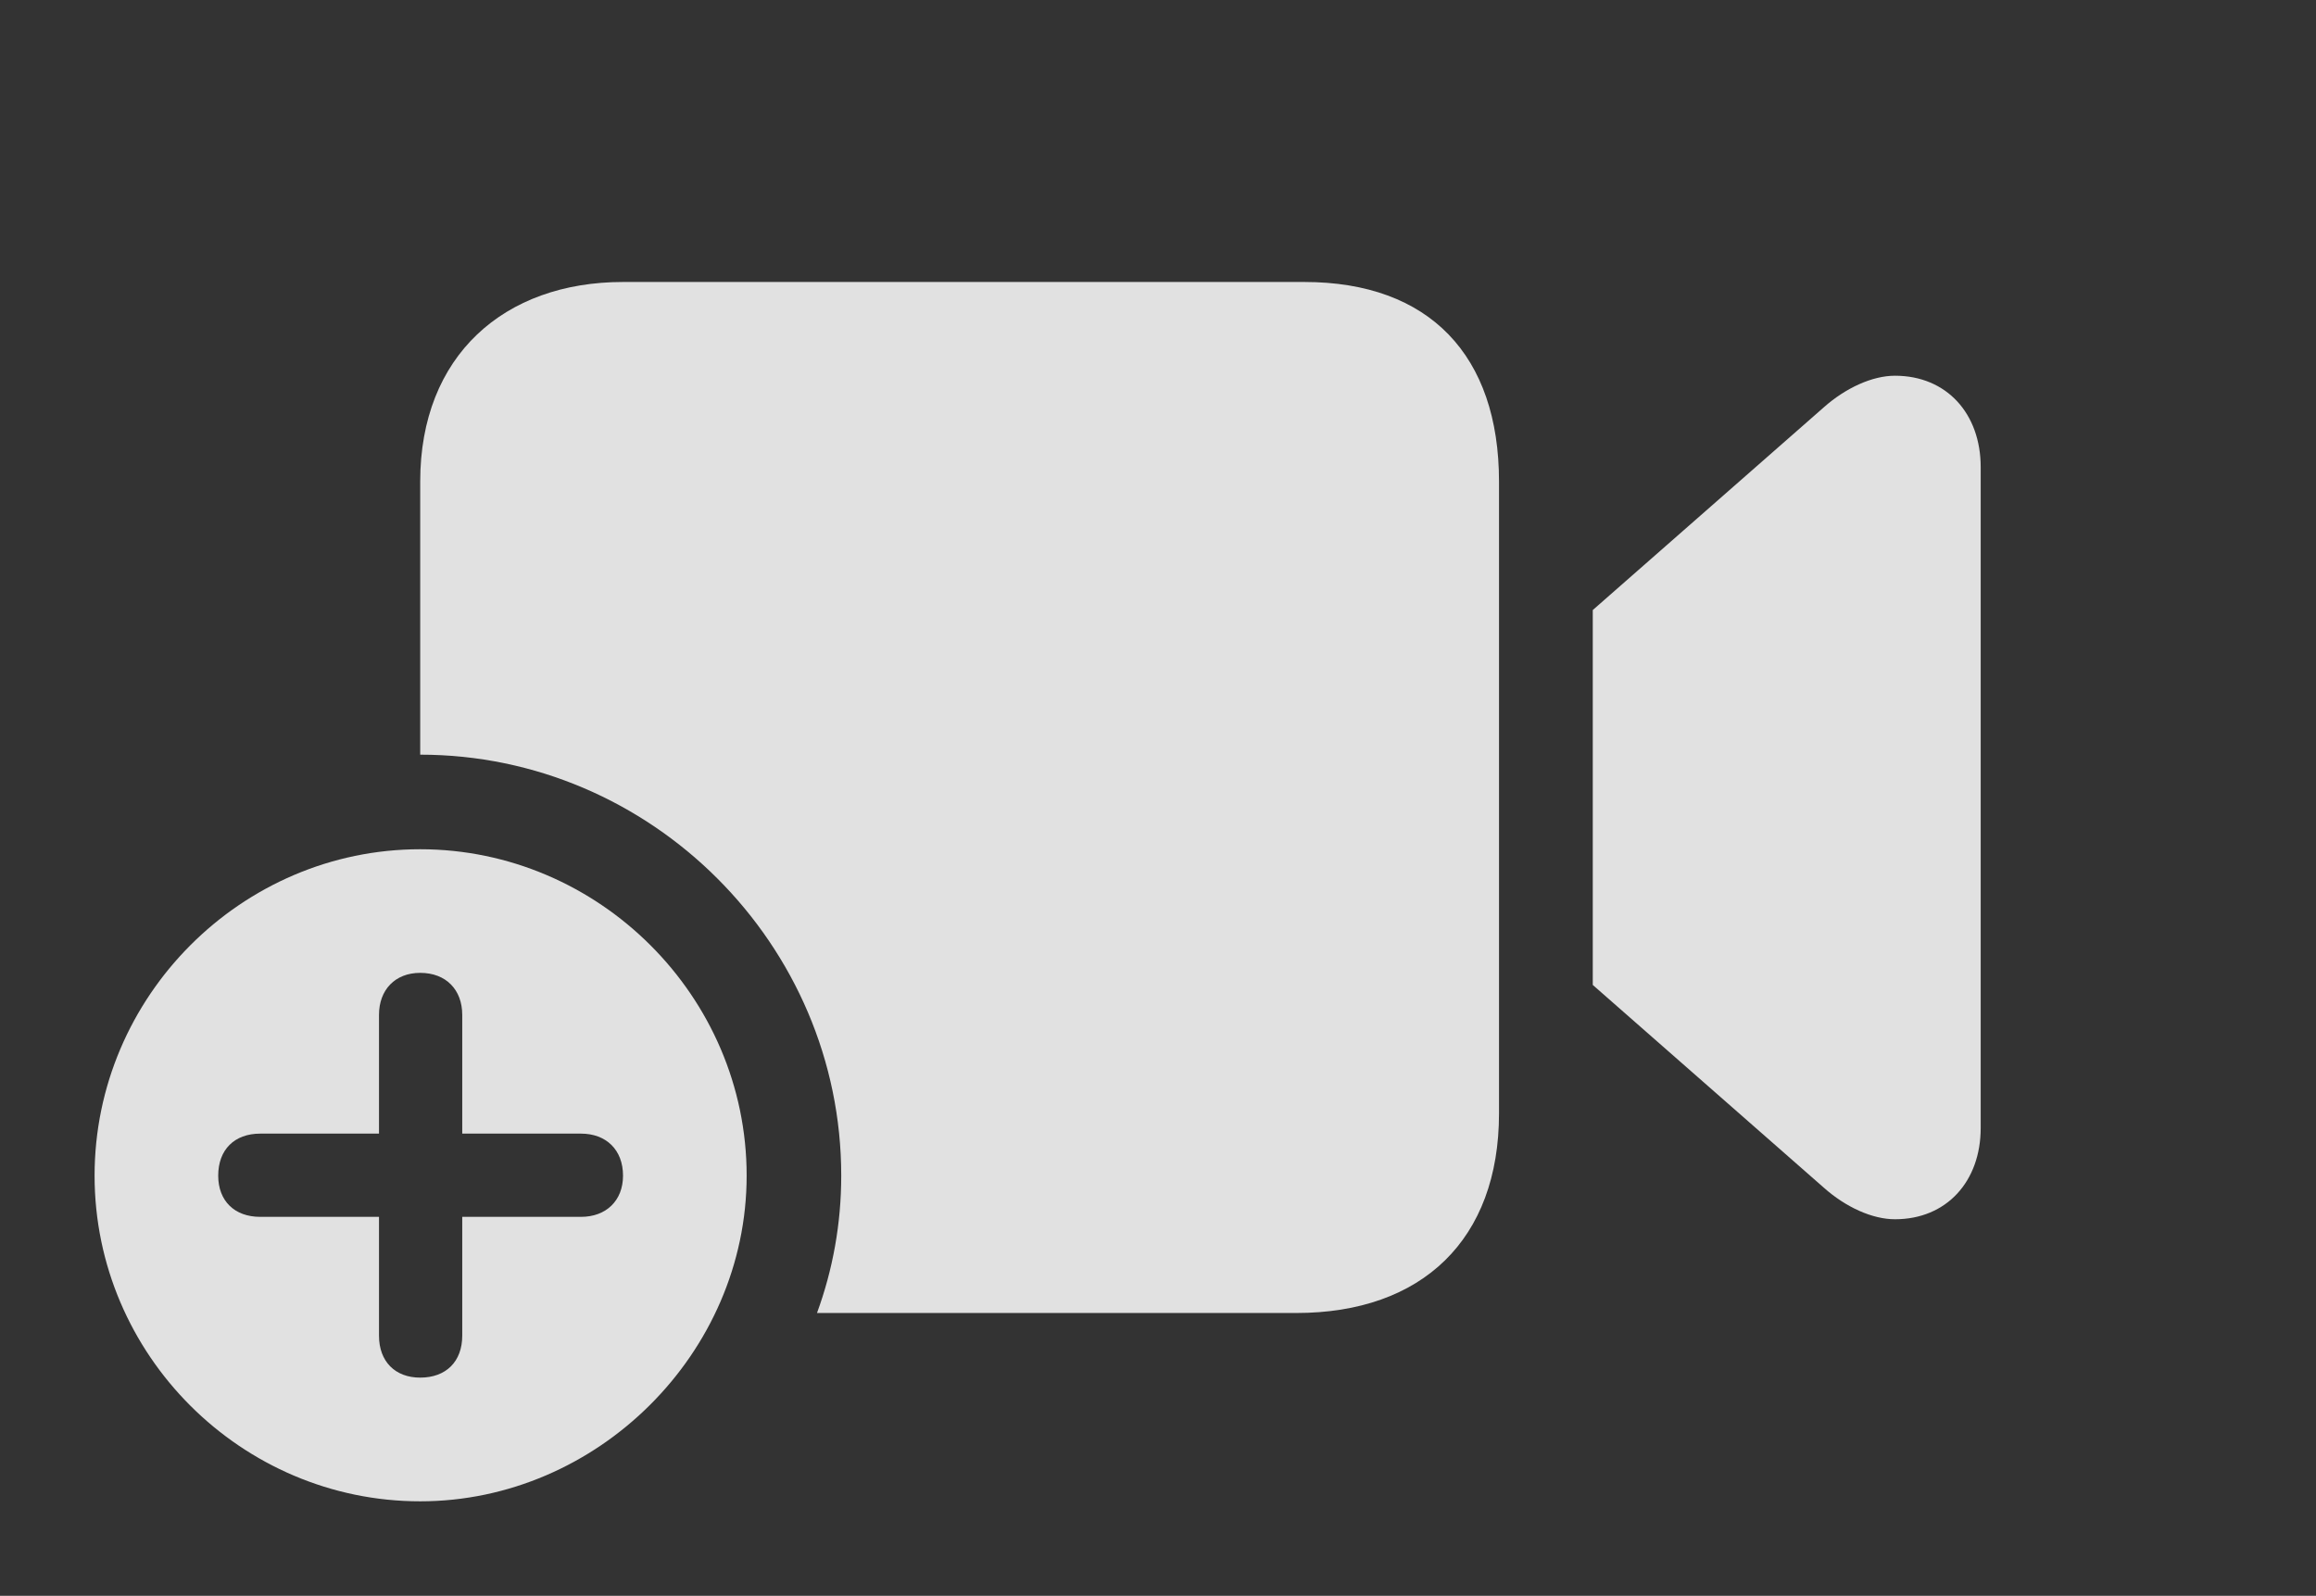 <?xml version="1.0" encoding="UTF-8"?>
<!--Generator: Apple Native CoreSVG 232.5-->
<!DOCTYPE svg
PUBLIC "-//W3C//DTD SVG 1.1//EN"
       "http://www.w3.org/Graphics/SVG/1.1/DTD/svg11.dtd">
<svg version="1.1" xmlns="http://www.w3.org/2000/svg" xmlns:xlink="http://www.w3.org/1999/xlink" width="27.988" height="19.287">
 <rect width="100%" height="100%" fill="#333333" stroke="none"/>
 <g>
  <rect height="19.287" opacity="0" width="27.988" x="0" y="0"/>
  <path d="M18.115 5.82L18.115 13.457C18.115 14.98 17.188 15.869 15.664 15.869L9.873 15.869C10.064 15.348 10.166 14.789 10.166 14.209C10.166 11.416 7.871 9.121 5.078 9.121L5.078 5.82C5.078 4.297 6.094 3.408 7.529 3.408L15.762 3.408C17.275 3.408 18.115 4.297 18.115 5.82ZM23.936 5.645L23.936 13.633C23.936 14.277 23.525 14.736 22.9 14.736C22.627 14.736 22.305 14.59 22.041 14.355L19.248 11.904L19.248 7.373L22.041 4.922C22.305 4.688 22.627 4.541 22.9 4.541C23.525 4.541 23.936 5 23.936 5.645Z" fill="#ffffff" fill-opacity="0.85"/>
  <path d="M9.023 14.209C9.023 16.357 7.217 18.145 5.078 18.145C2.92 18.145 1.143 16.377 1.143 14.209C1.143 12.041 2.92 10.264 5.078 10.264C7.236 10.264 9.023 12.041 9.023 14.209ZM4.58 12.266L4.58 13.701L3.145 13.701C2.832 13.701 2.637 13.896 2.637 14.209C2.637 14.512 2.832 14.707 3.145 14.707L4.58 14.707L4.58 16.143C4.58 16.455 4.775 16.65 5.078 16.65C5.391 16.65 5.586 16.455 5.586 16.143L5.586 14.707L7.021 14.707C7.324 14.707 7.529 14.512 7.529 14.209C7.529 13.896 7.324 13.701 7.021 13.701L5.586 13.701L5.586 12.266C5.586 11.963 5.391 11.758 5.078 11.758C4.775 11.758 4.58 11.963 4.58 12.266Z" fill="#ffffff" fill-opacity="0.85"/>
 </g>
</svg>
